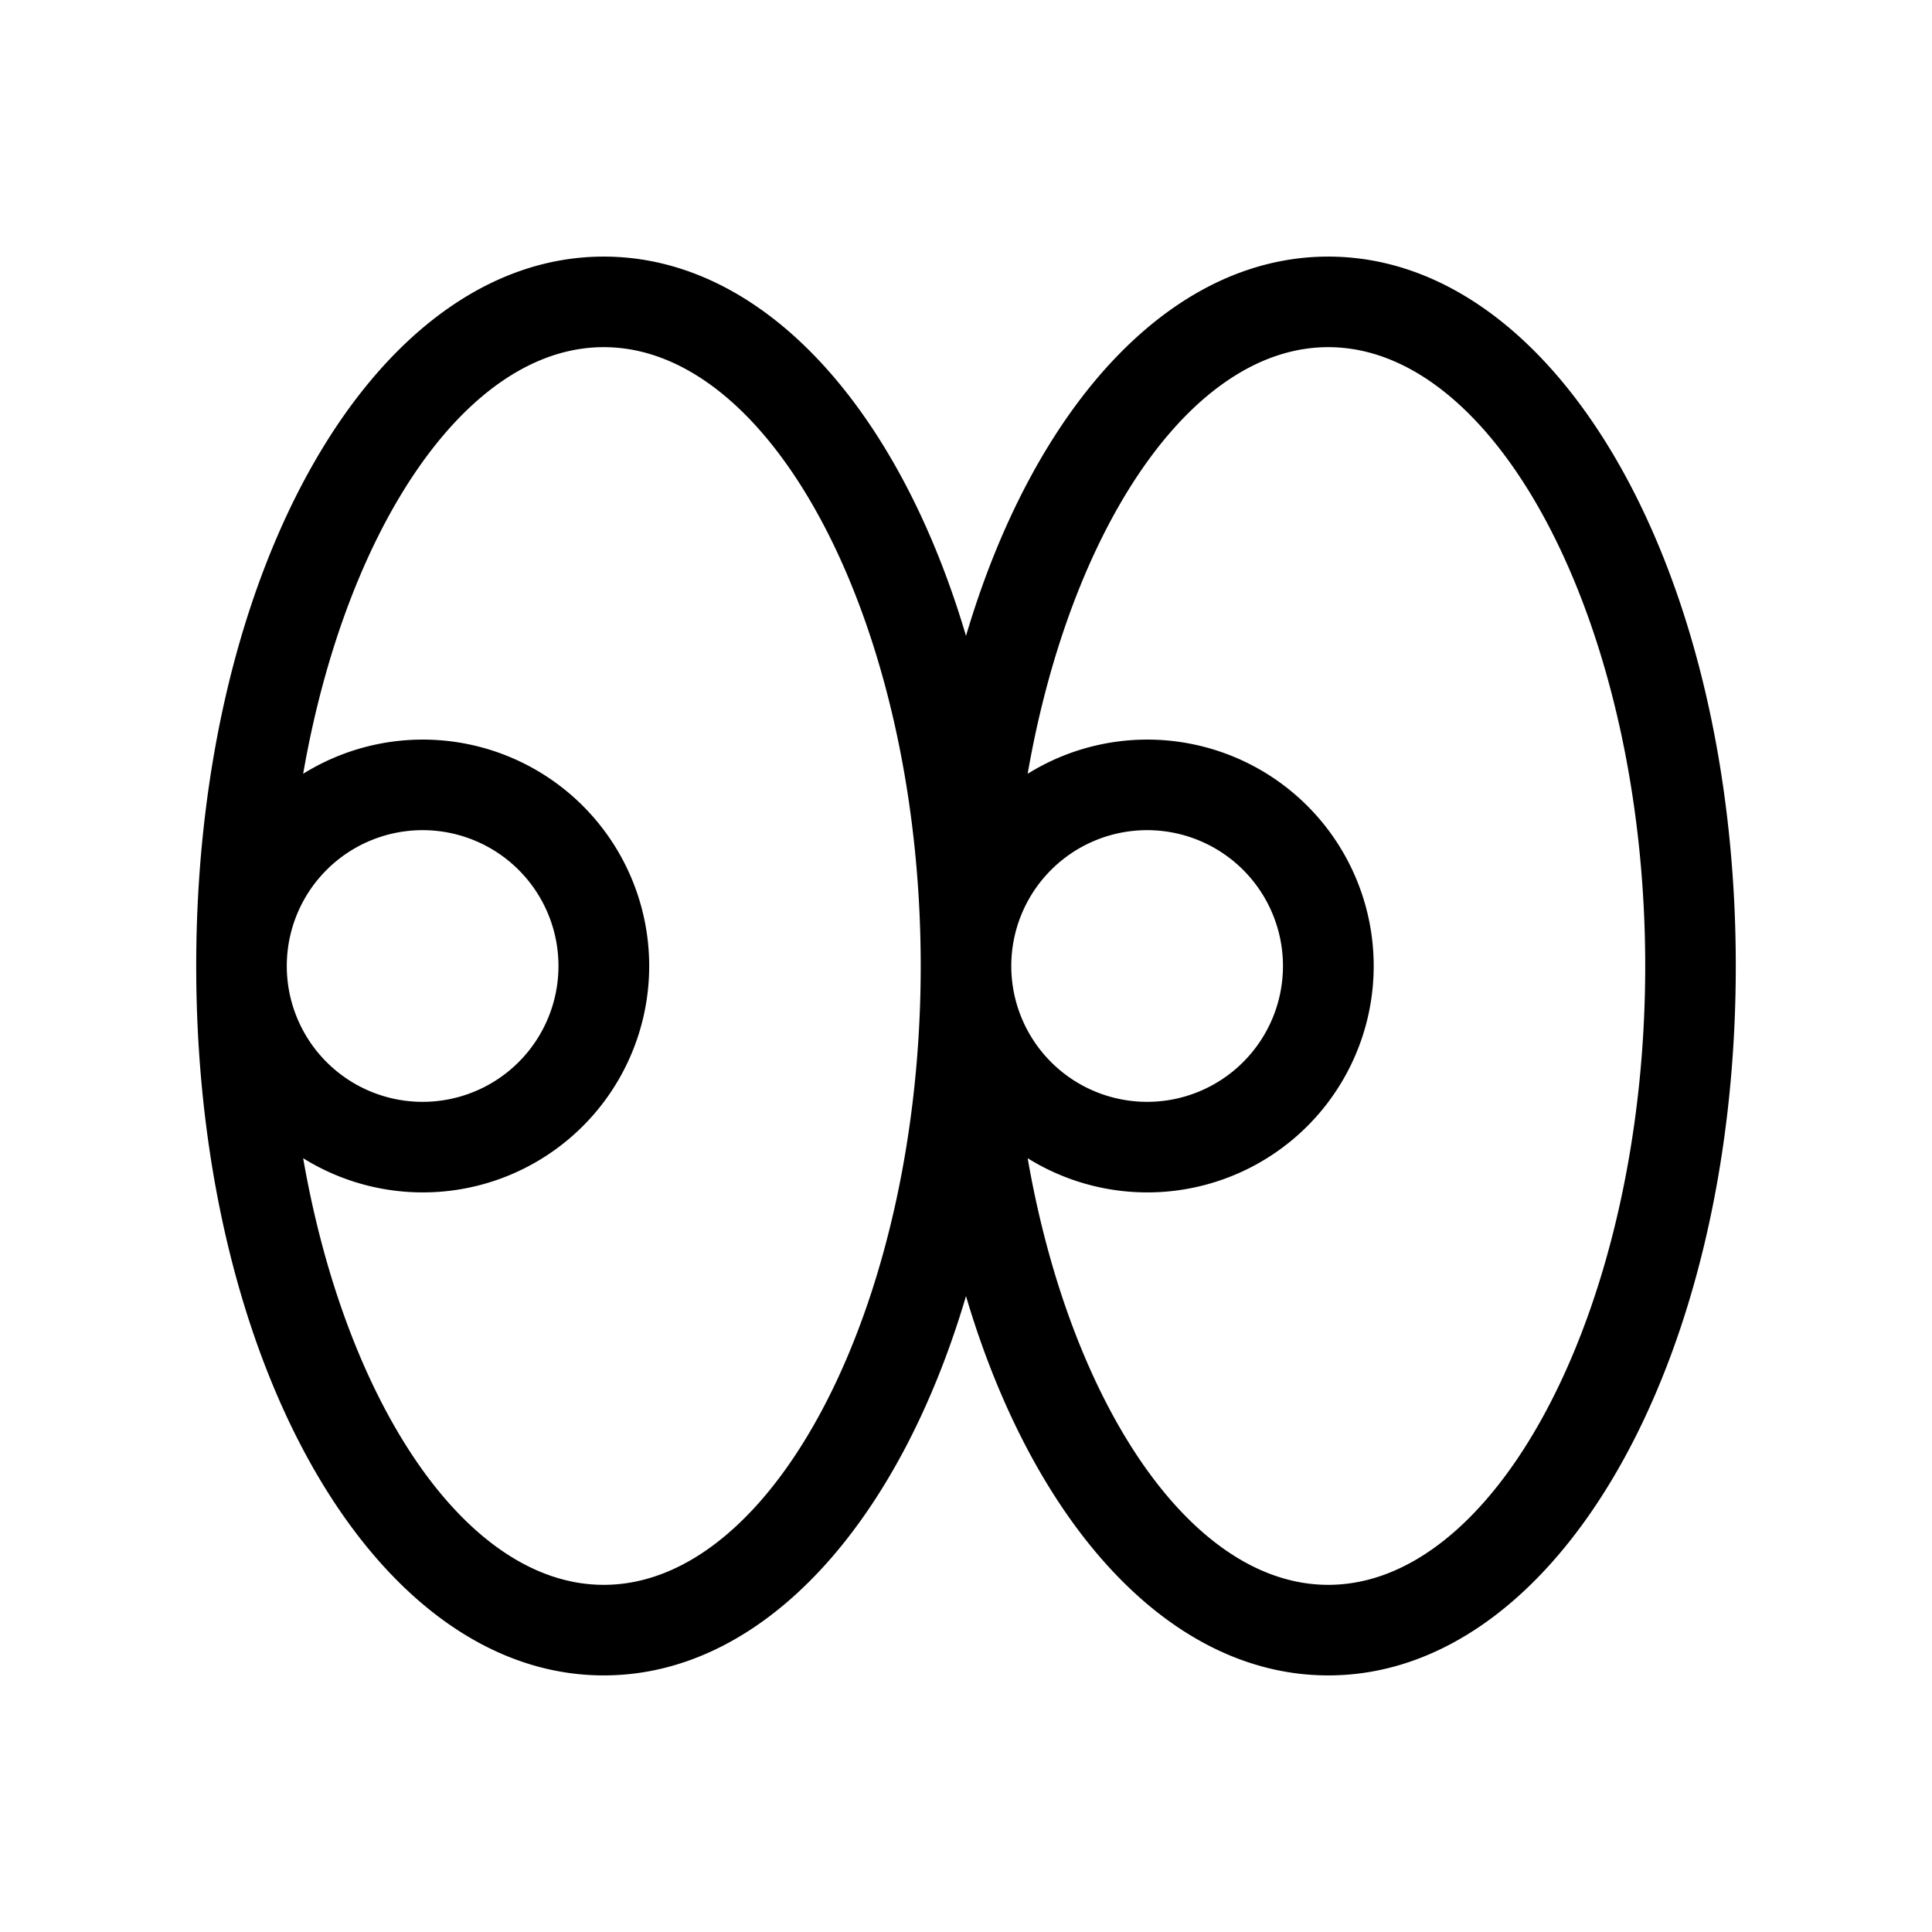 <svg xmlns="http://www.w3.org/2000/svg" xmlns:xlink="http://www.w3.org/1999/xlink" width="256" height="256" viewBox="0 0 256 256"><path fill="currentColor" d="M176 34c-21.15 0-39.1 20.15-48 50.26C119.1 54.15 101.15 34 80 34c-30.28 0-54 41.29-54 94s23.72 94 54 94c21.15 0 39.1-20.15 48-50.26c8.9 30.11 26.85 50.26 48 50.26c30.28 0 54-41.29 54-94s-23.72-94-54-94M80 210c-18.24 0-34.19-24.1-39.83-56.53a30 30 0 1 0 0-50.94C45.81 70.1 61.76 46 80 46c22.77 0 42 37.55 42 82s-19.23 82-42 82m-42-82a18 18 0 1 1 18 18a18 18 0 0 1-18-18m138 82c-18.24 0-34.19-24.1-39.83-56.53a30 30 0 1 0 0-50.94C141.81 70.1 157.76 46 176 46c22.77 0 42 37.55 42 82s-19.23 82-42 82m-42-82a18 18 0 1 1 18 18a18 18 0 0 1-18-18"/></svg>
